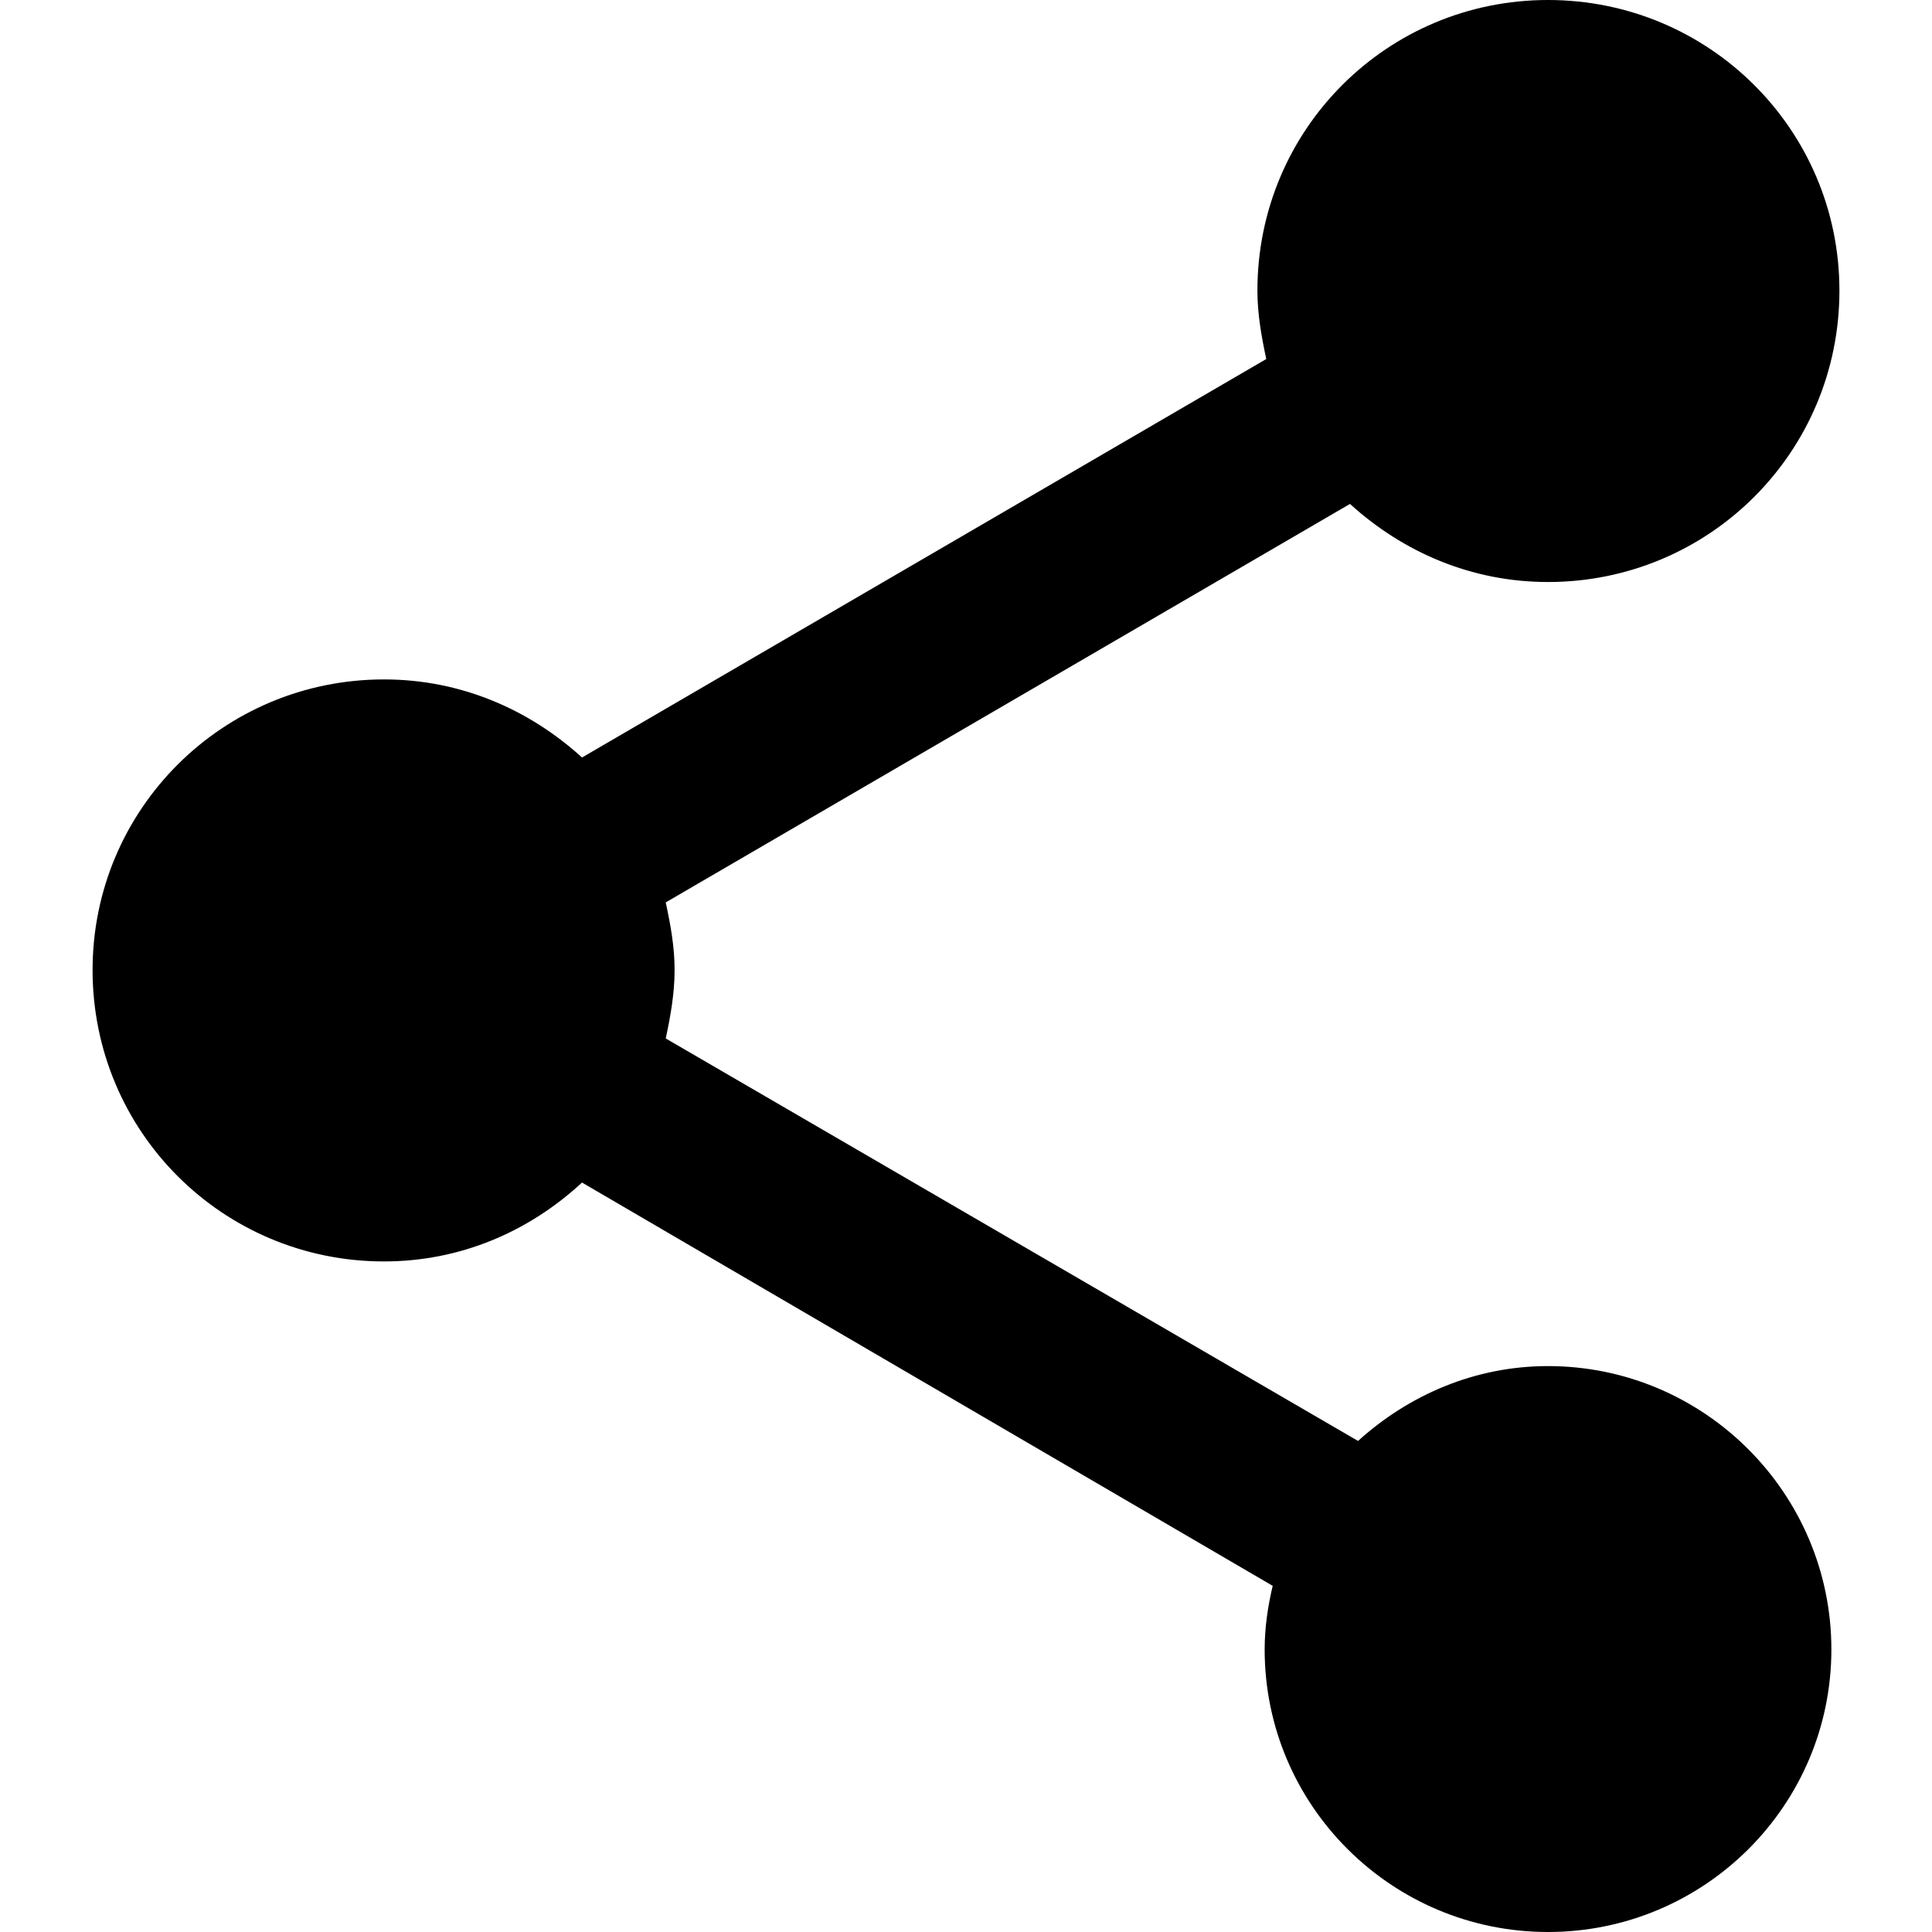<svg xmlns="http://www.w3.org/2000/svg" viewBox="0 0 24 24">
  	<path d="M19.23 16.97c-0.91,0 -1.73,0.36 -2.36,0.93l-8.6 -5c0.06,-0.28 0.11,-0.56 0.11,-0.85 0,-0.29 -0.05,-0.56 -0.11,-0.84l8.5 -4.95c0.66,0.6 1.51,0.97 2.46,0.97 2,0 3.62,-1.61 3.62,-3.62 0,-2 -1.62,-3.61 -3.62,-3.61 -2,0 -3.61,1.61 -3.61,3.61 0,0.29 0.05,0.57 0.11,0.85l-8.5 4.95c-0.66,-0.6 -1.51,-0.97 -2.46,-0.97 -2,0 -3.62,1.61 -3.62,3.61 0,2.01 1.62,3.62 3.62,3.62 0.95,0 1.8,-0.37 2.46,-0.98l8.58 5.01c-0.06,0.25 -0.1,0.52 -0.1,0.79 0,1.94 1.58,3.51 3.52,3.51 1.94,0 3.52,-1.57 3.52,-3.51 0,-1.94 -1.58,-3.52 -3.52,-3.52z"/>
</svg>
